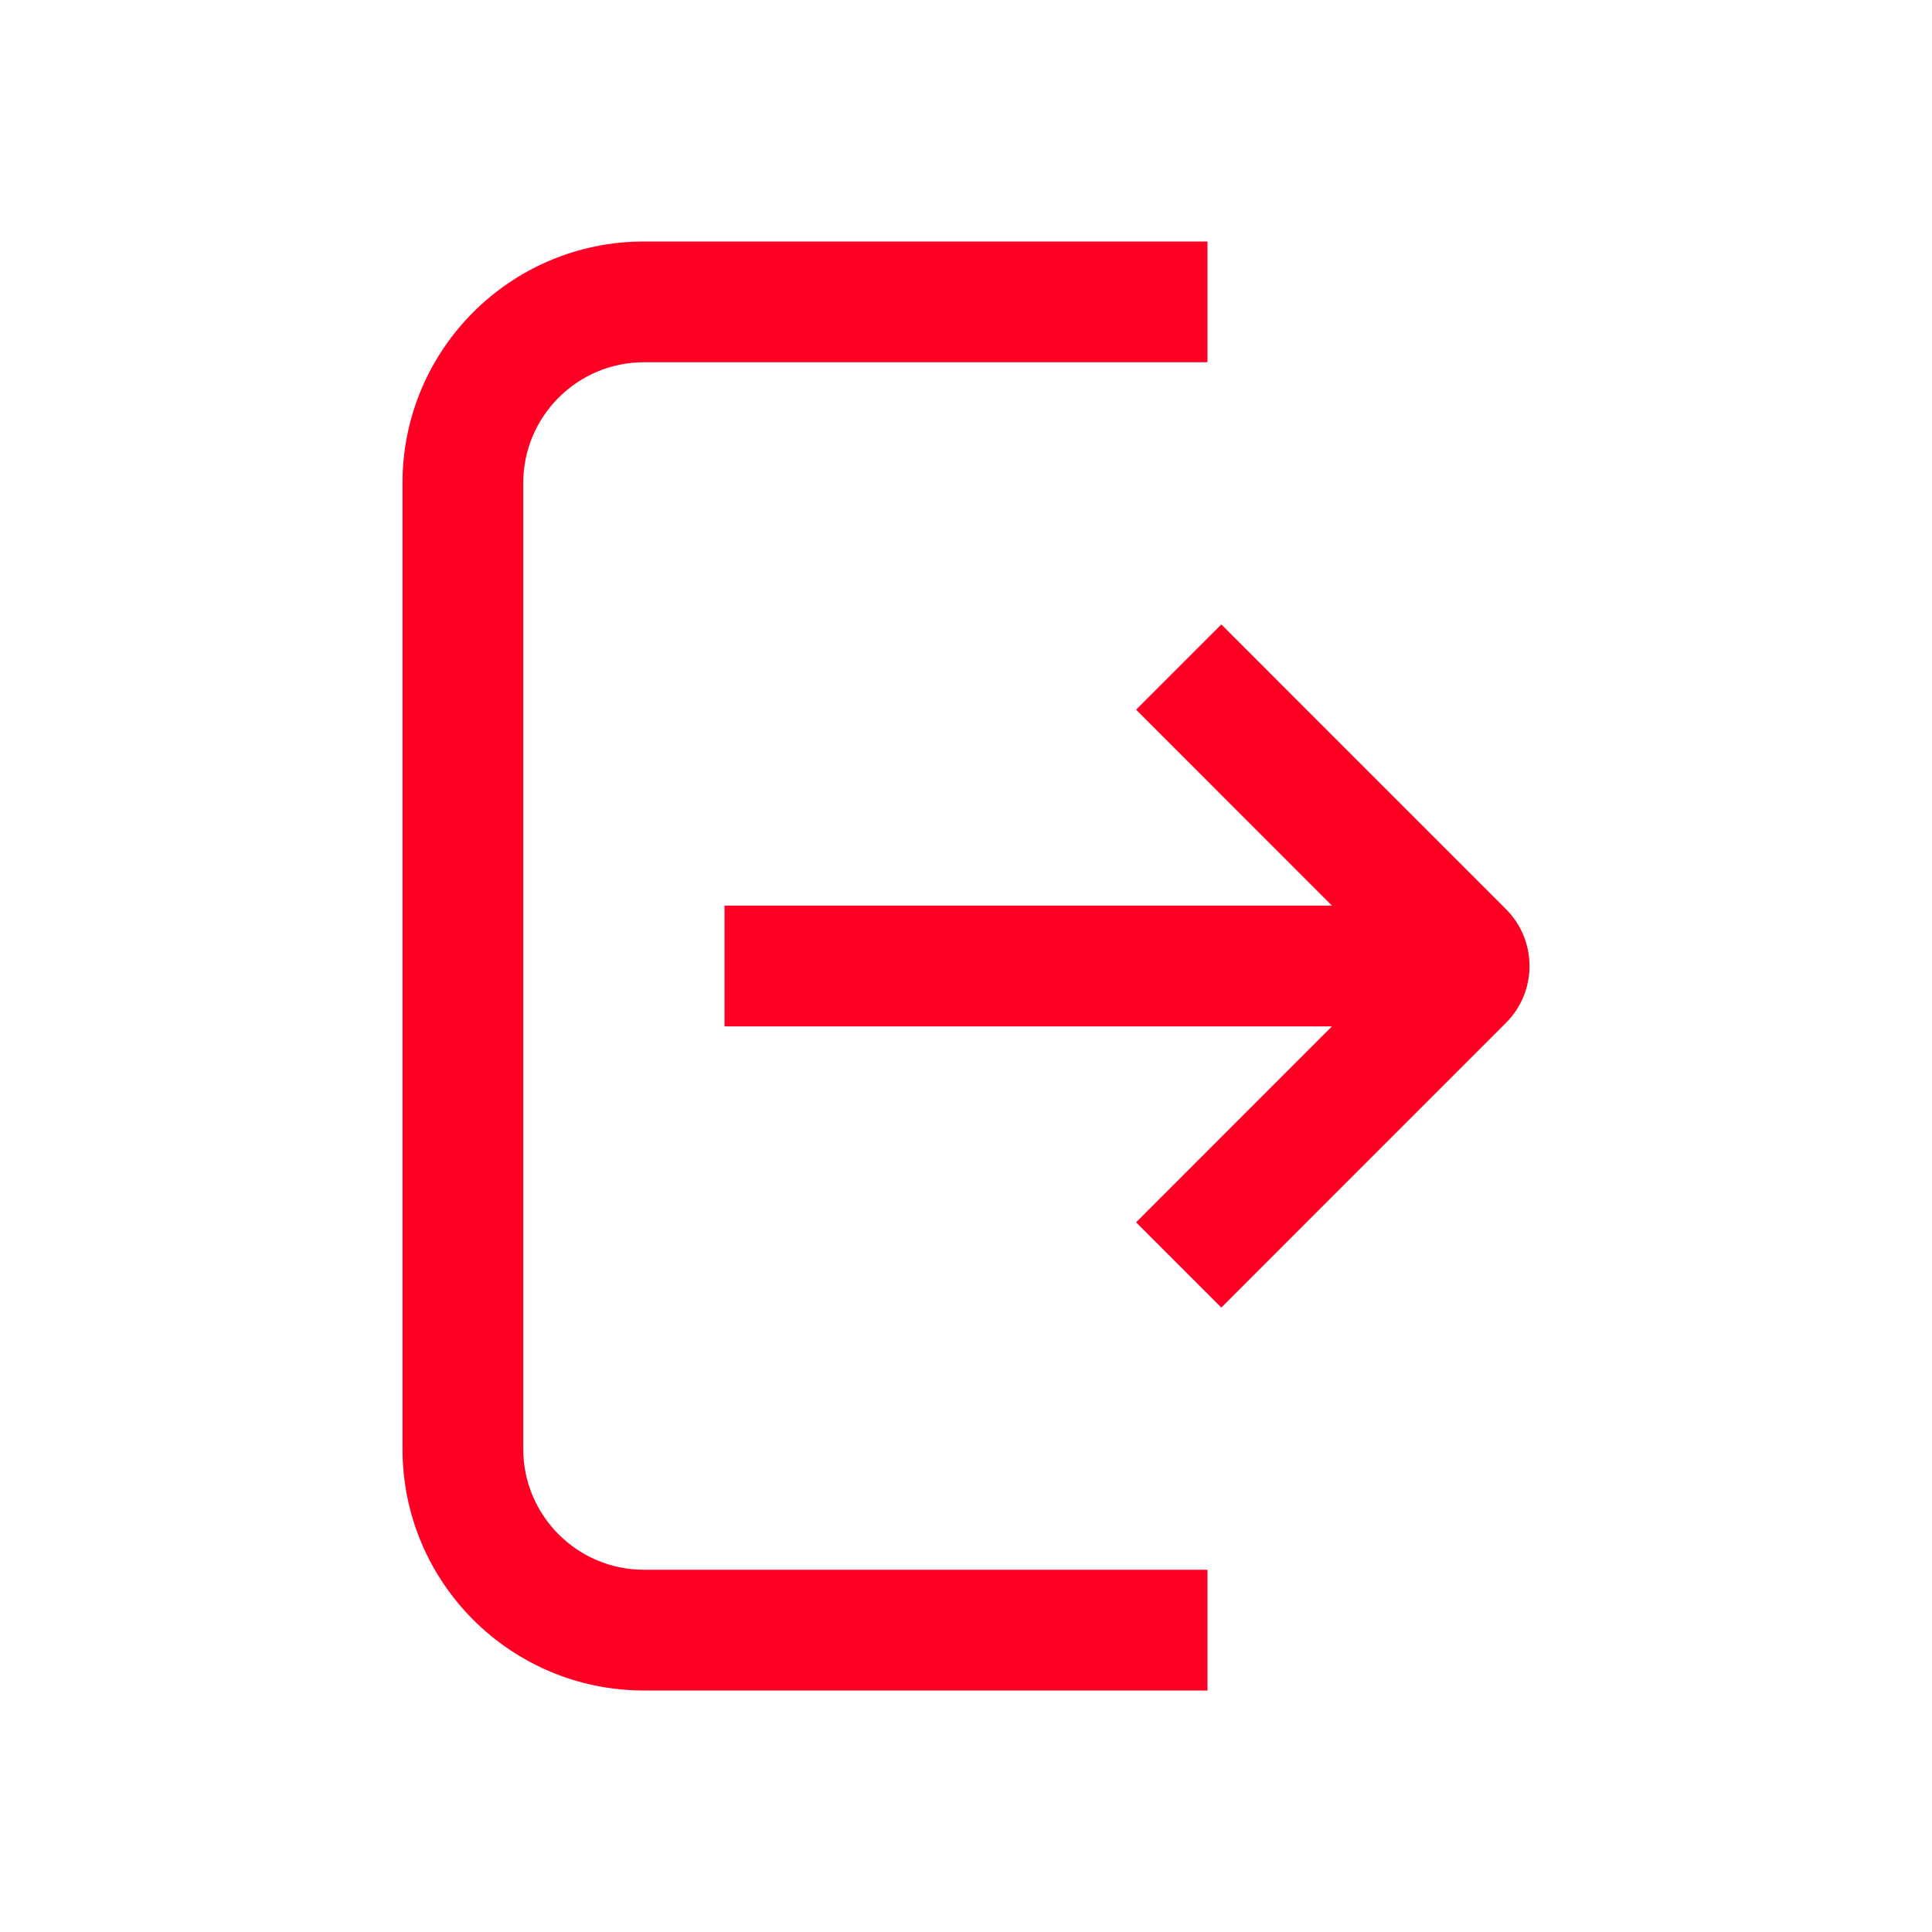 <svg width="24" height="24" viewBox="0 0 24 24" fill="none" xmlns="http://www.w3.org/2000/svg">
<path fill-rule="evenodd" clip-rule="evenodd" d="M8 4.5H15V3H8C6.343 3 5 4.343 5 6V18C5 19.657 6.343 21 8 21H15V19.5H8C7.172 19.5 6.5 18.828 6.5 18V6C6.5 5.172 7.172 4.5 8 4.5ZM14.113 15.184L15.172 16.243L16.232 15.182L18.707 12.707C19.098 12.317 19.098 11.683 18.707 11.293L16.232 8.818L15.172 7.757L14.113 8.816L16.546 11.25L9 11.25V12.75L16.546 12.75L14.113 15.184Z" fill="#FF0025"/>
</svg>
